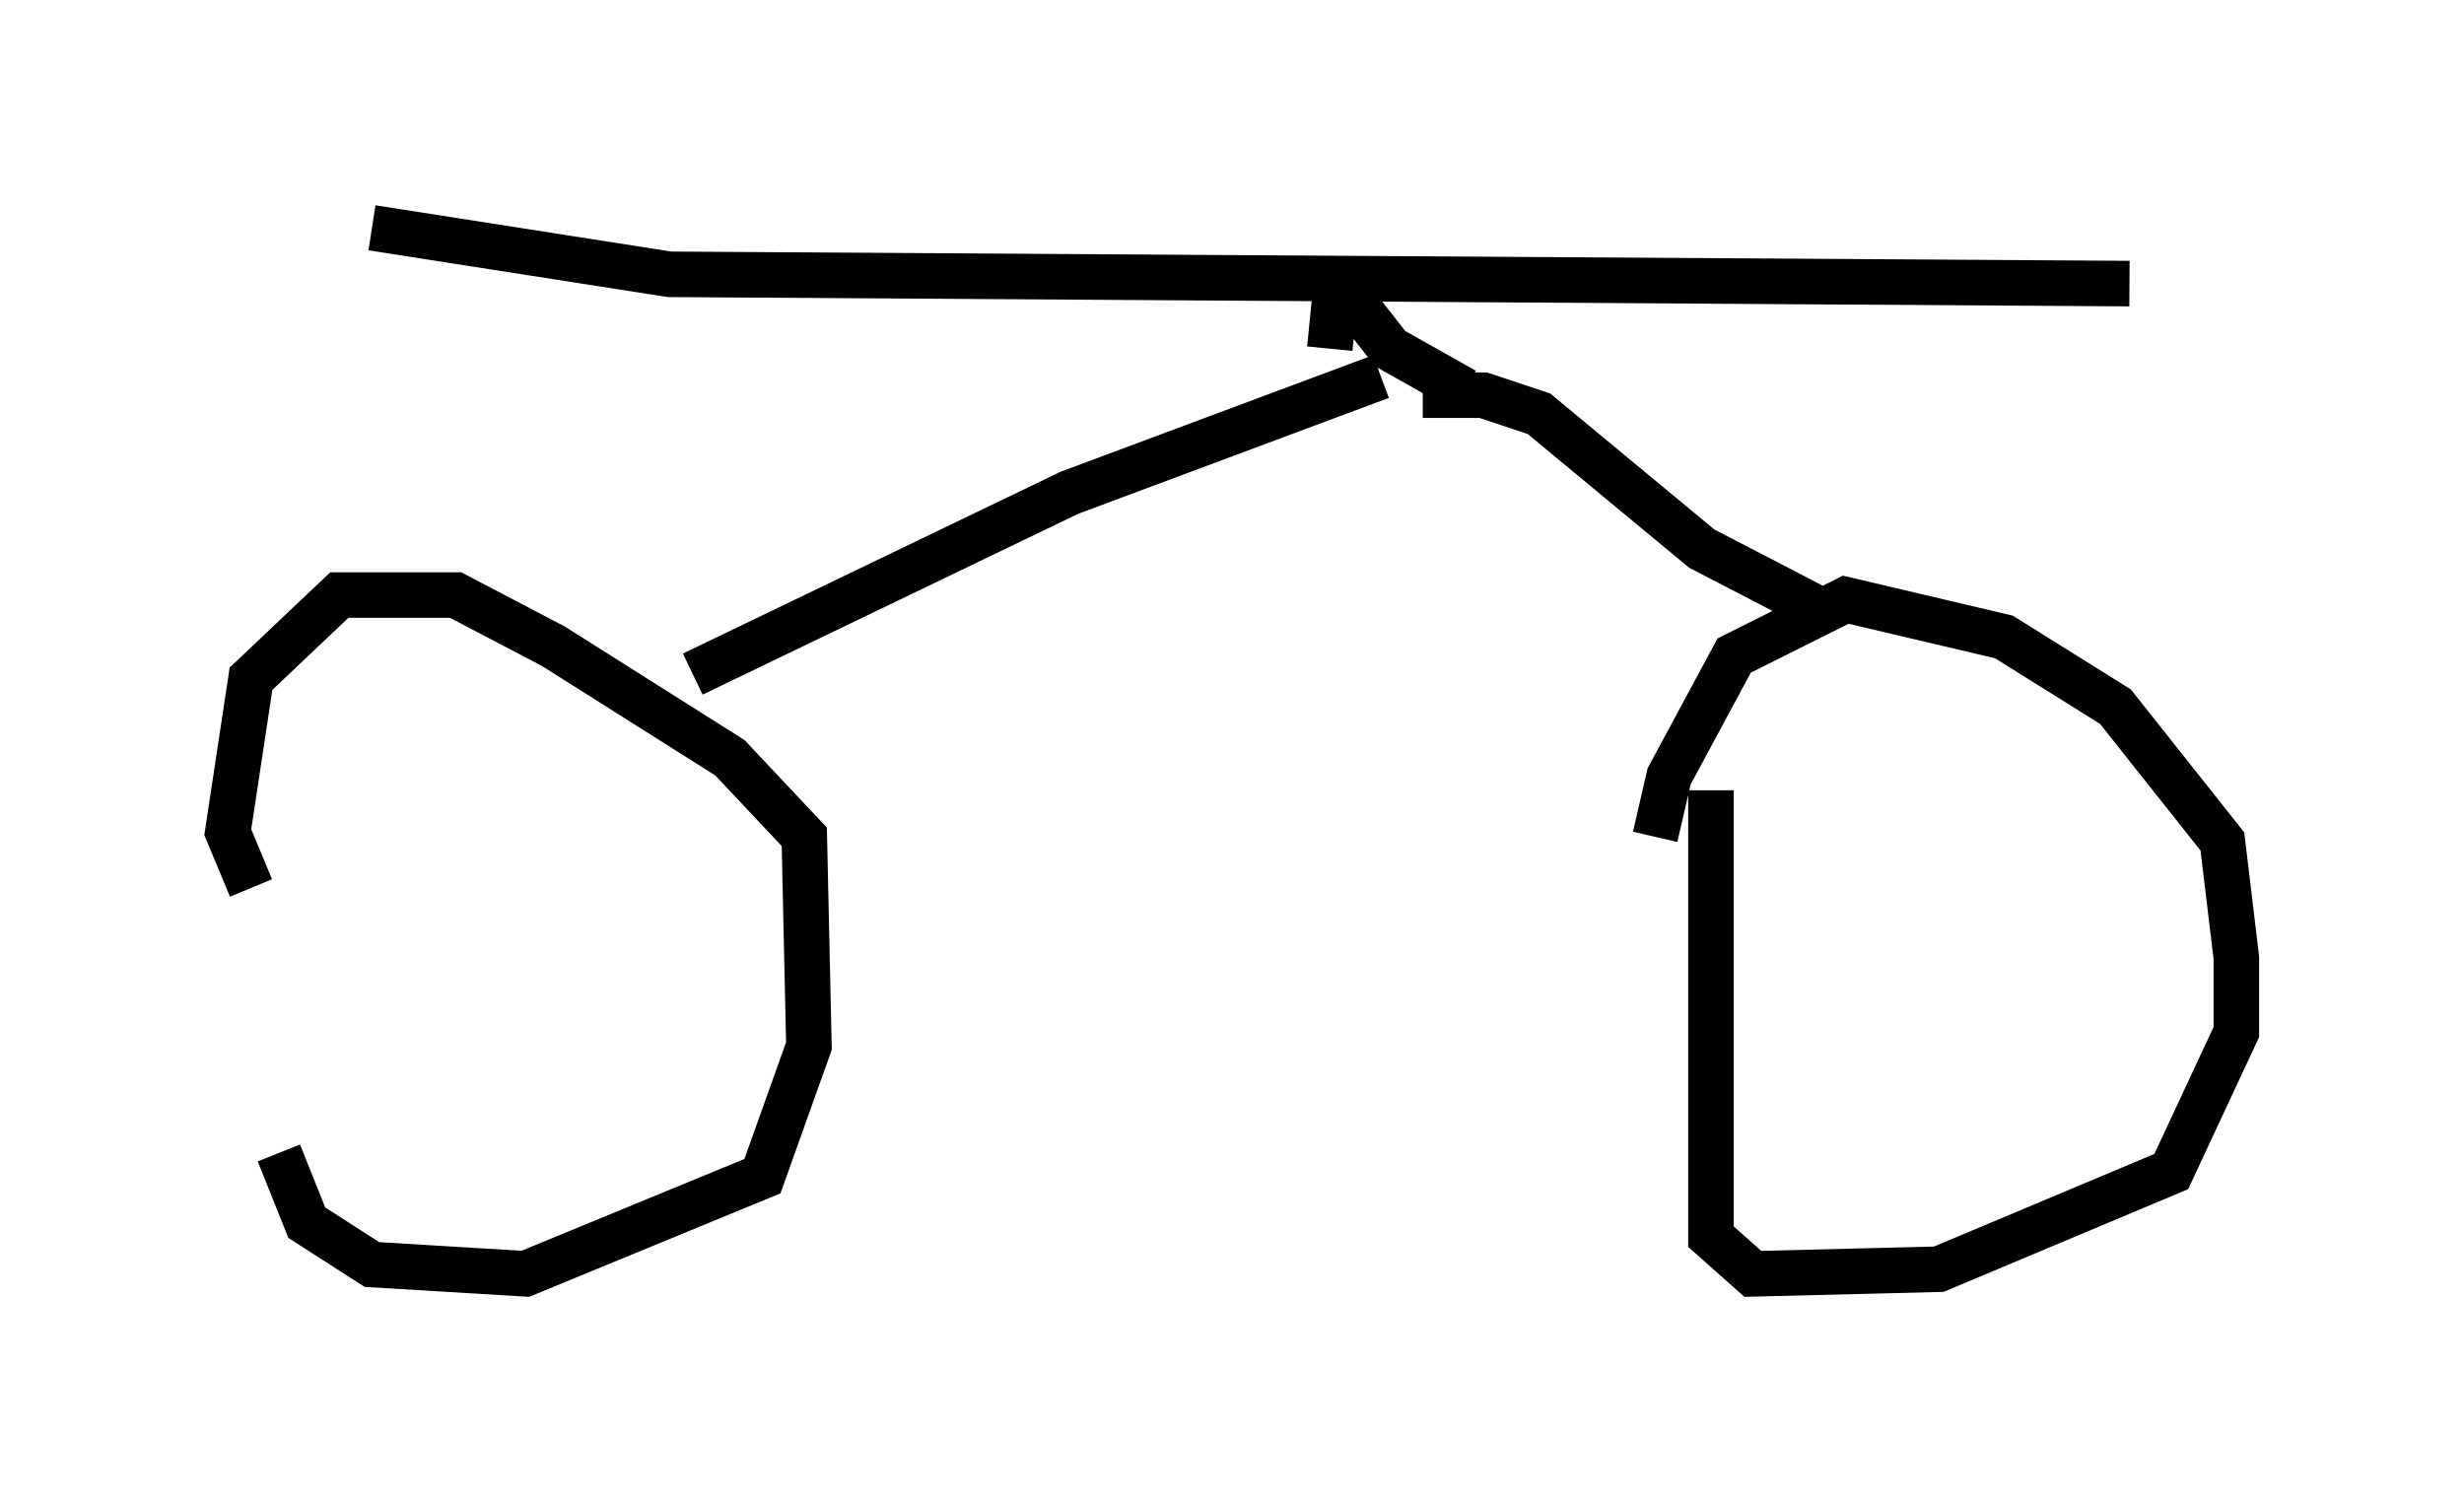 <?xml version="1.0" encoding="utf-8" ?>
<svg baseProfile="full" height="32.969" version="1.1" width="54.1" xmlns="http://www.w3.org/2000/svg" xmlns:ev="http://www.w3.org/2001/xml-events" xmlns:xlink="http://www.w3.org/1999/xlink"><defs /><rect fill="white" height="32.969" width="54.1" x="0" y="0" /><path d="M6.123, 18.475 m0.0, 6.84 l0.613, 1.531 1.429, 0.919 l3.369, 0.204 5.206, -2.144 l1.021, -2.858 -0.102, -4.594 l-1.633, -1.735 -3.879, -2.45 l-2.144, -1.123 -2.552, 0.0 l-1.94, 1.838 -0.51, 3.369 l0.51, 1.225 m32.055, -2.144 l0.0, 9.8 0.919, 0.817 l4.083, -0.102 5.104, -2.144 l1.429, -3.063 0.0, -1.633 l-0.306, -2.552 -2.348, -2.96 l-2.45, -1.531 -3.471, -0.817 l-2.45, 1.225 -1.429, 2.654 l-0.306, 1.327 m-21.131, -3.573 l8.269, -3.981 6.84, -2.552 m9.8, 5.206 l-2.756, -1.429 -3.573, -2.96 l-1.225, -0.408 -1.327, 0.0 m-23.071, -3.675 l6.533, 1.021 32.055, 0.204 m-14.598, 2.348 l-1.633, -0.919 -1.123, -1.429 m-0.204, 1.429 l0.102, -1.021 " fill="none" stroke="black" stroke-width="1" /></svg>